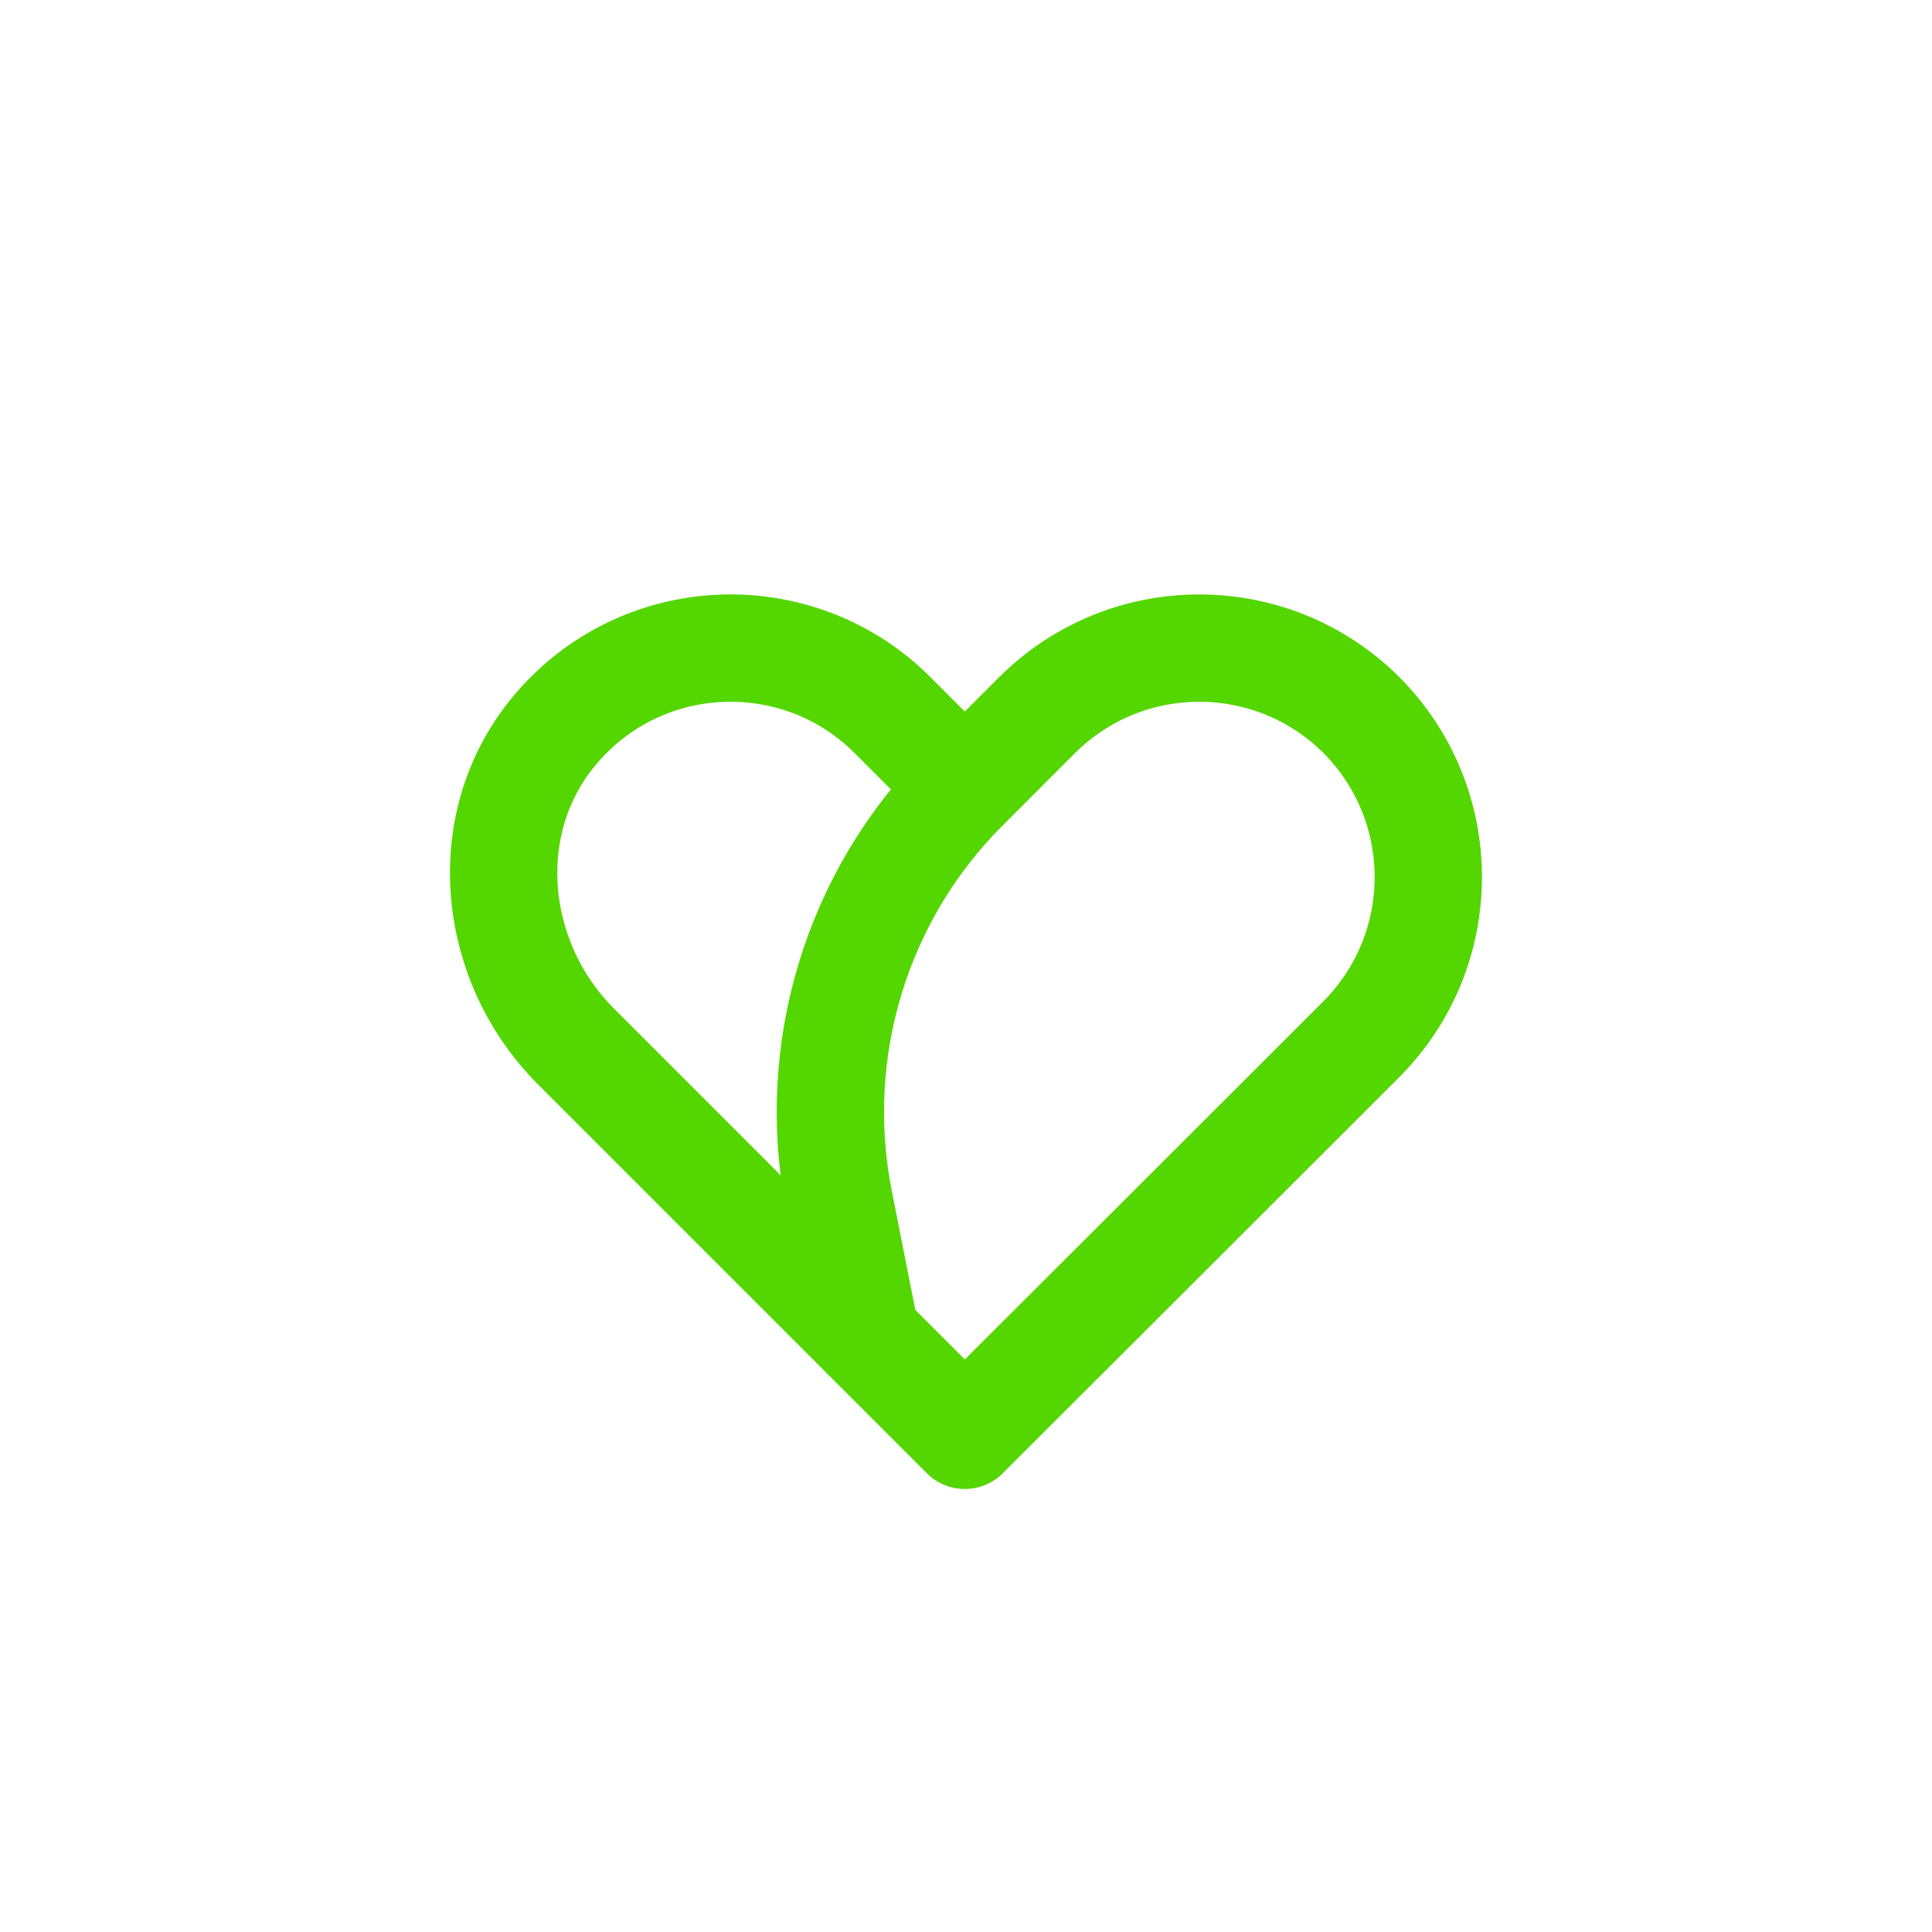 <svg width="36" height="36" viewBox="0 0 36 36" fill="none" xmlns="http://www.w3.org/2000/svg">
    <g clip-path="url(#clip0_497_21429)">
        <path d="M25.367 19.364L24.018 20.713L17.978 26.745L11.946 20.713L10.733 19.5C9.158 17.925 8.894 15.366 10.307 13.643C11.928 11.667 14.866 11.56 16.629 13.323L17.978 14.673L19.327 13.323C20.998 11.661 23.696 11.661 25.367 13.323C27.03 14.995 27.03 17.693 25.367 19.364Z"
              stroke="#54D600" stroke-width="2" stroke-miterlimit="10" stroke-linecap="round" stroke-linejoin="round"/>
        <path d="M17.977 14.672L17.977 14.672C15.961 16.688 15.083 19.576 15.634 22.374L16.133 24.899"
              stroke="#54D600" stroke-width="2" stroke-miterlimit="10" stroke-linecap="round" stroke-linejoin="round"/>
    </g>
    <defs>
        <clipPath id="clip0_497_21429">
            <rect width="36" height="36" fill="white"/>
        </clipPath>
    </defs>
</svg>

